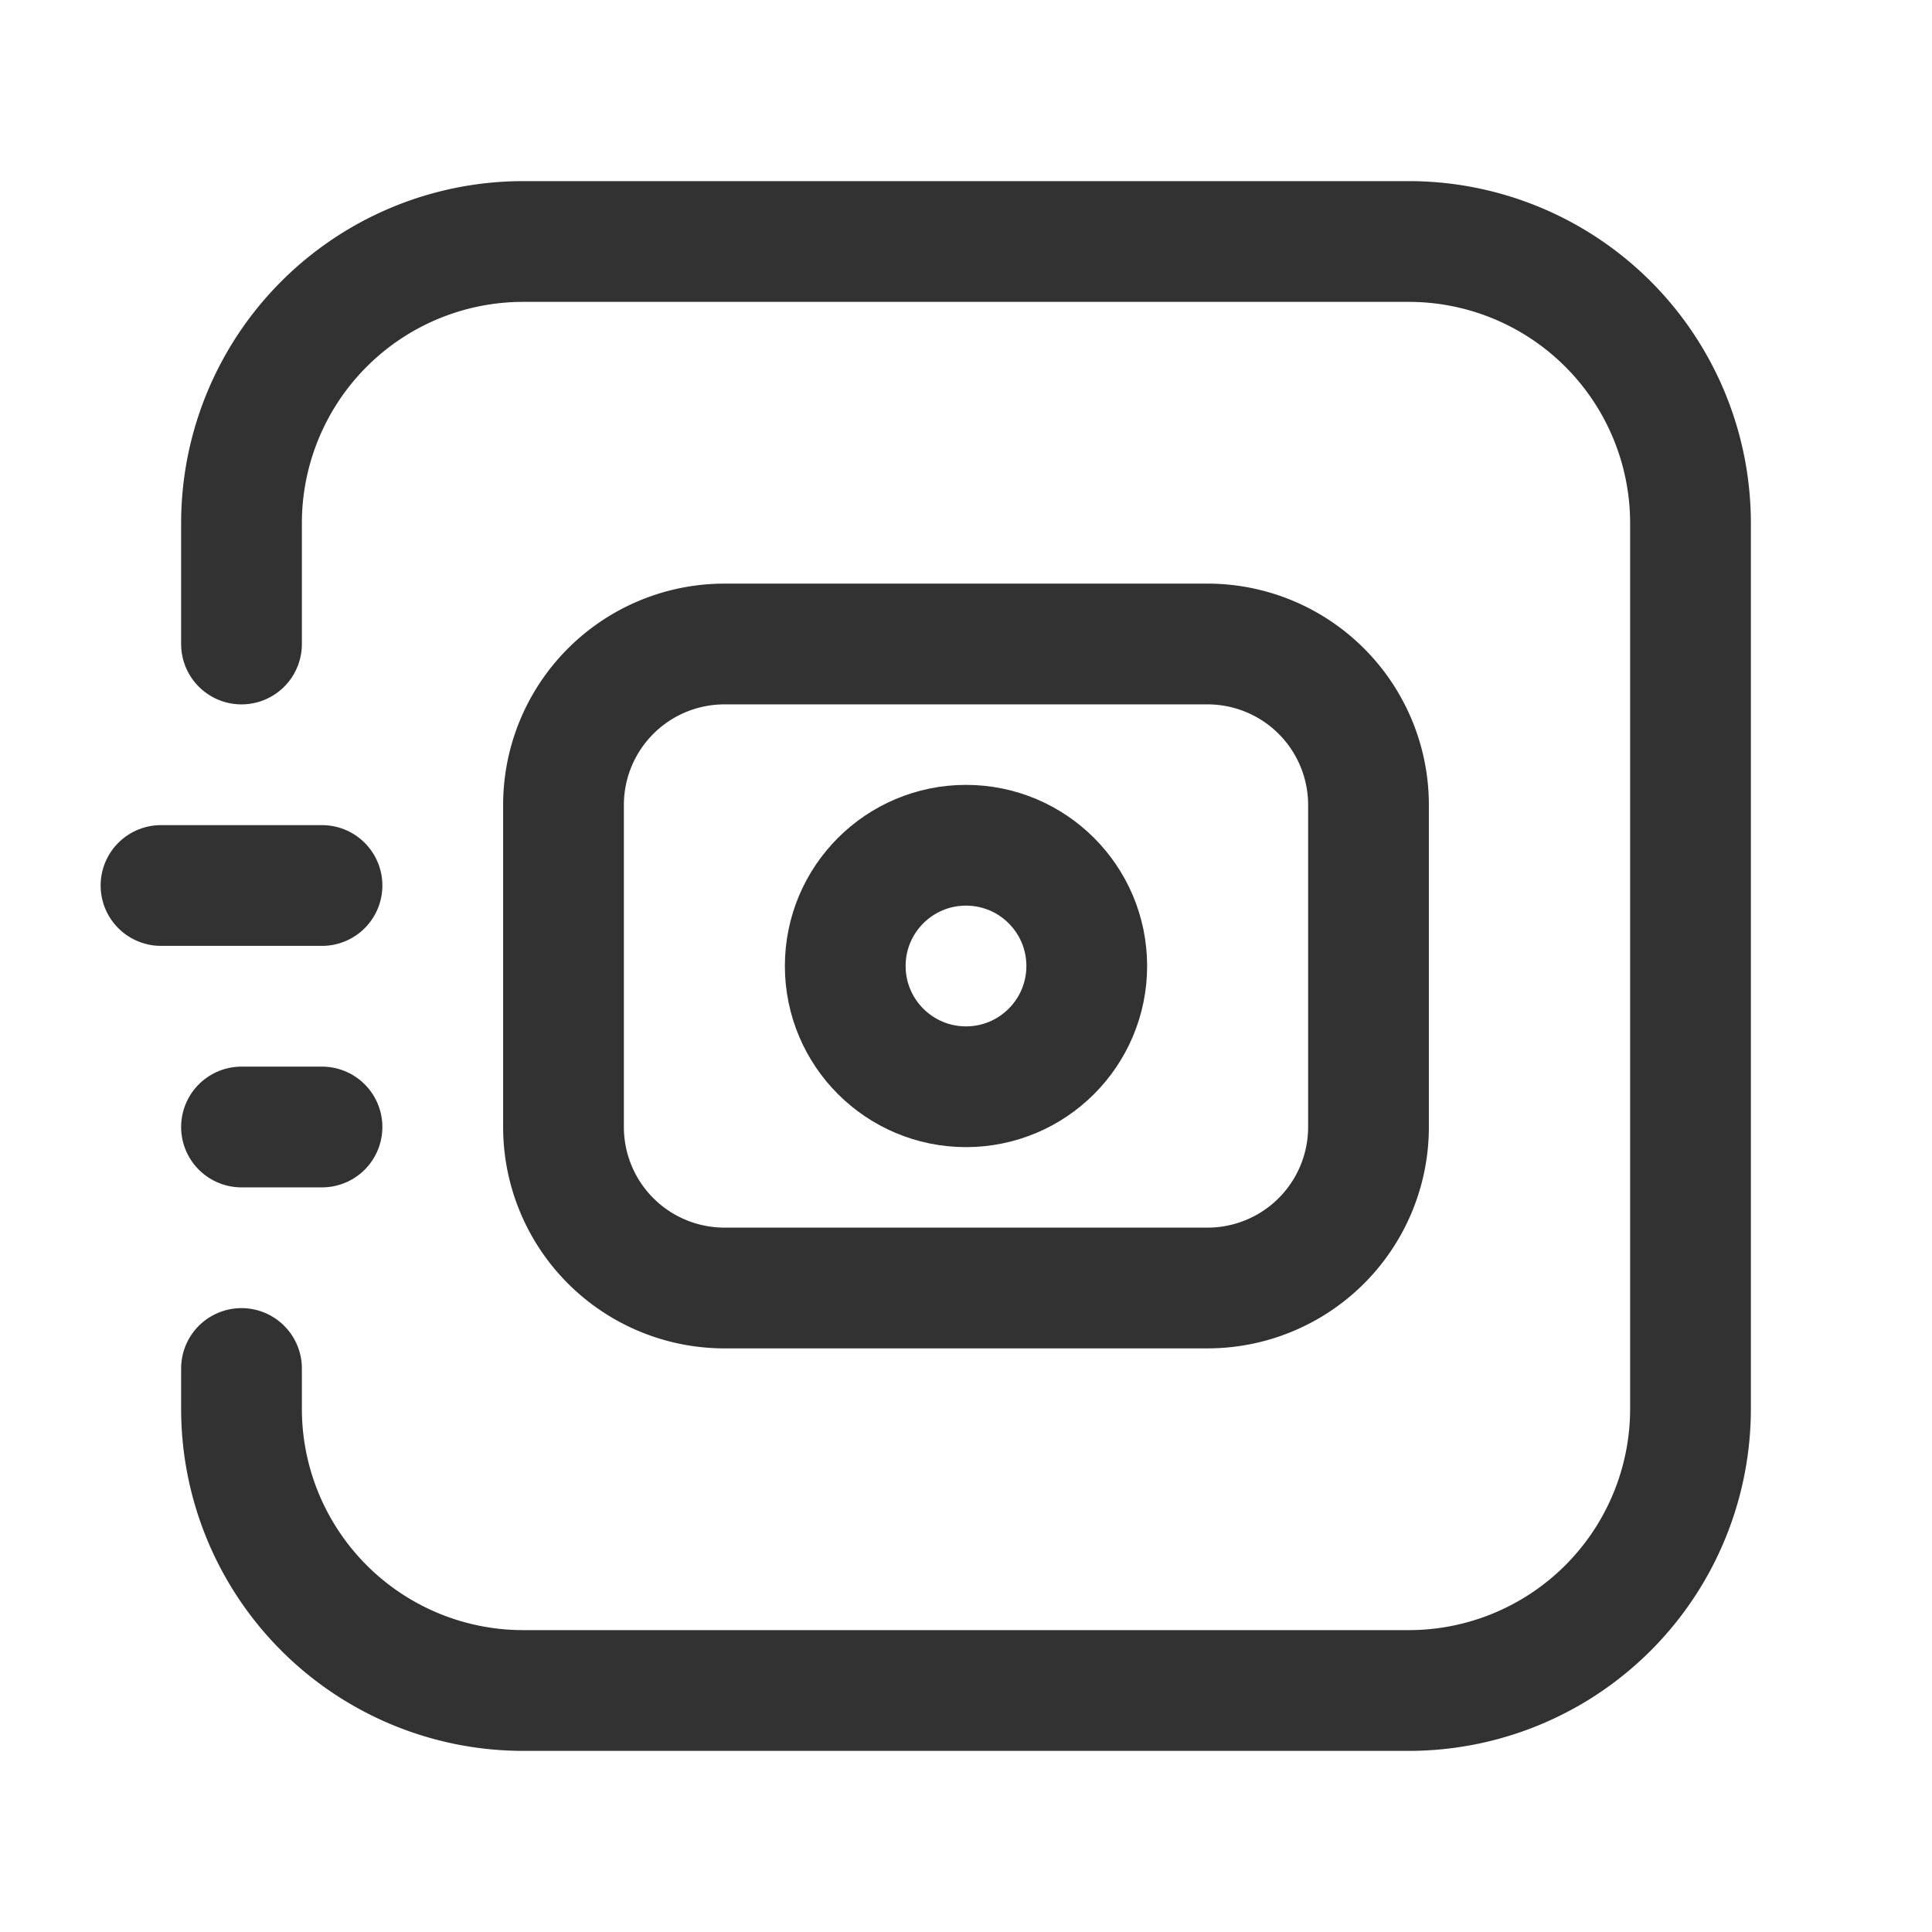 <svg id="Layer_3" data-name="Layer 3" xmlns="http://www.w3.org/2000/svg" viewBox="0 0 24 24"><path d="M24,0H0V24H24Z" fill="none"/><path d="M3,8V6.5A3.5,3.5,0,0,1,6.5,3h11A3.5,3.5,0,0,1,21,6.5v11A3.5,3.5,0,0,1,17.5,21H6.5A3.5,3.5,0,0,1,3,17.5V17" fill="none" stroke="#323232" stroke-linecap="round" stroke-linejoin="round" stroke-width="1.5"/><line x1="2" y1="11" x2="4" y2="11" fill="none" stroke="#323232" stroke-linecap="round" stroke-linejoin="round" stroke-width="1.5"/><line x1="3" y1="14" x2="4" y2="14" fill="none" stroke="#323232" stroke-linecap="round" stroke-linejoin="round" stroke-width="1.5"/><path d="M7,10v4a2,2,0,0,0,2,2h6a2,2,0,0,0,2-2V10a2,2,0,0,0-2-2H9A2,2,0,0,0,7,10Z" fill="none" stroke="#323232" stroke-linecap="round" stroke-linejoin="round" stroke-width="1.5"/><circle cx="12" cy="12" r="1.5" fill="none" stroke="#323232" stroke-linecap="round" stroke-linejoin="round" stroke-width="1.5"/></svg>